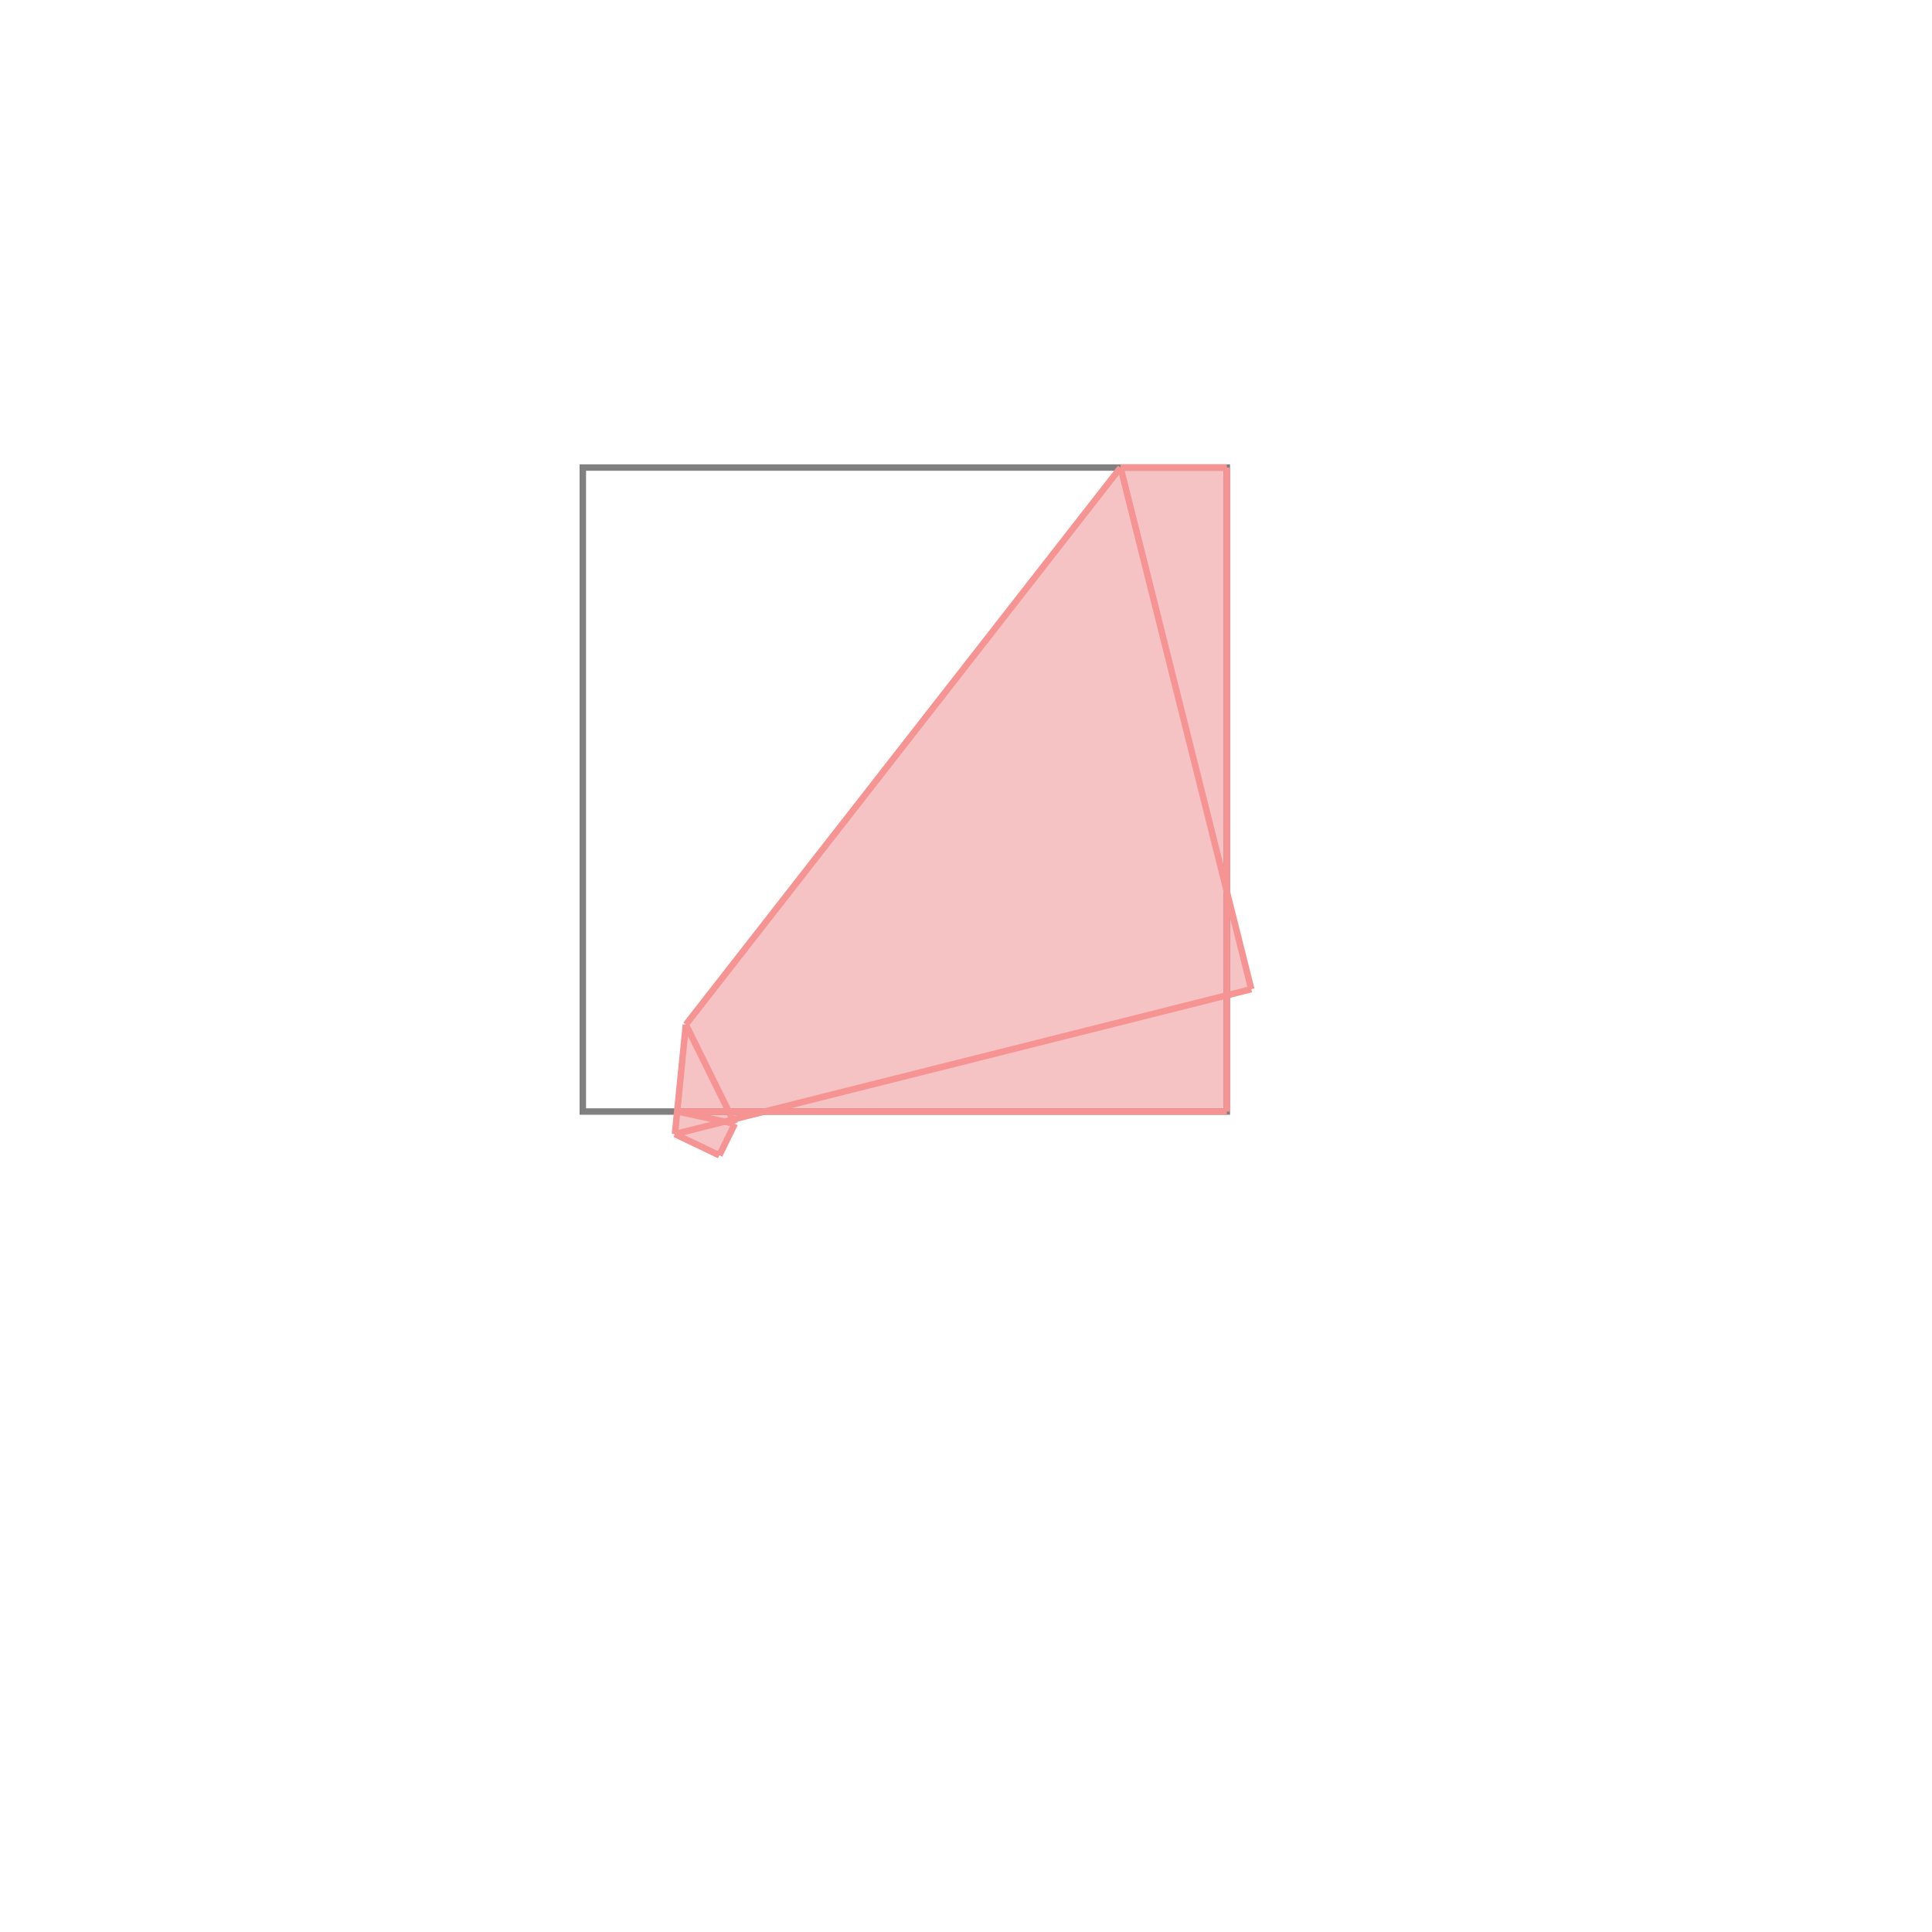 <svg xmlns="http://www.w3.org/2000/svg" viewBox="-1.5 -1.5 3 3">
<path d="M0.24 -0.774 L0.405 -0.774 L0.405 -0.116 L0.443 0.036 L0.405 0.046 L0.405 0.226 L-0.315 0.226 L-0.362 0.238 L-0.359 0.245 L-0.383 0.294 L-0.452 0.261 L-0.435 0.091 z " fill="rgb(245,195,195)" />
<path d="M-0.595 -0.774 L0.405 -0.774 L0.405 0.226 L-0.595 0.226  z" fill="none" stroke="rgb(128,128,128)" stroke-width="0.01" />
<line x1="0.24" y1="-0.774" x2="0.443" y2="0.036" style="stroke:rgb(246,147,147);stroke-width:0.01" />
<line x1="0.24" y1="-0.774" x2="0.405" y2="-0.774" style="stroke:rgb(246,147,147);stroke-width:0.01" />
<line x1="0.405" y1="-0.774" x2="0.405" y2="0.226" style="stroke:rgb(246,147,147);stroke-width:0.01" />
<line x1="-0.435" y1="0.091" x2="-0.452" y2="0.261" style="stroke:rgb(246,147,147);stroke-width:0.01" />
<line x1="-0.435" y1="0.091" x2="-0.359" y2="0.245" style="stroke:rgb(246,147,147);stroke-width:0.01" />
<line x1="-0.359" y1="0.245" x2="-0.383" y2="0.294" style="stroke:rgb(246,147,147);stroke-width:0.01" />
<line x1="0.24" y1="-0.774" x2="-0.435" y2="0.091" style="stroke:rgb(246,147,147);stroke-width:0.01" />
<line x1="-0.452" y1="0.261" x2="-0.383" y2="0.294" style="stroke:rgb(246,147,147);stroke-width:0.01" />
<line x1="-0.448" y1="0.226" x2="-0.359" y2="0.245" style="stroke:rgb(246,147,147);stroke-width:0.01" />
<line x1="-0.448" y1="0.226" x2="0.405" y2="0.226" style="stroke:rgb(246,147,147);stroke-width:0.01" />
<line x1="0.443" y1="0.036" x2="-0.452" y2="0.261" style="stroke:rgb(246,147,147);stroke-width:0.01" />
</svg>
